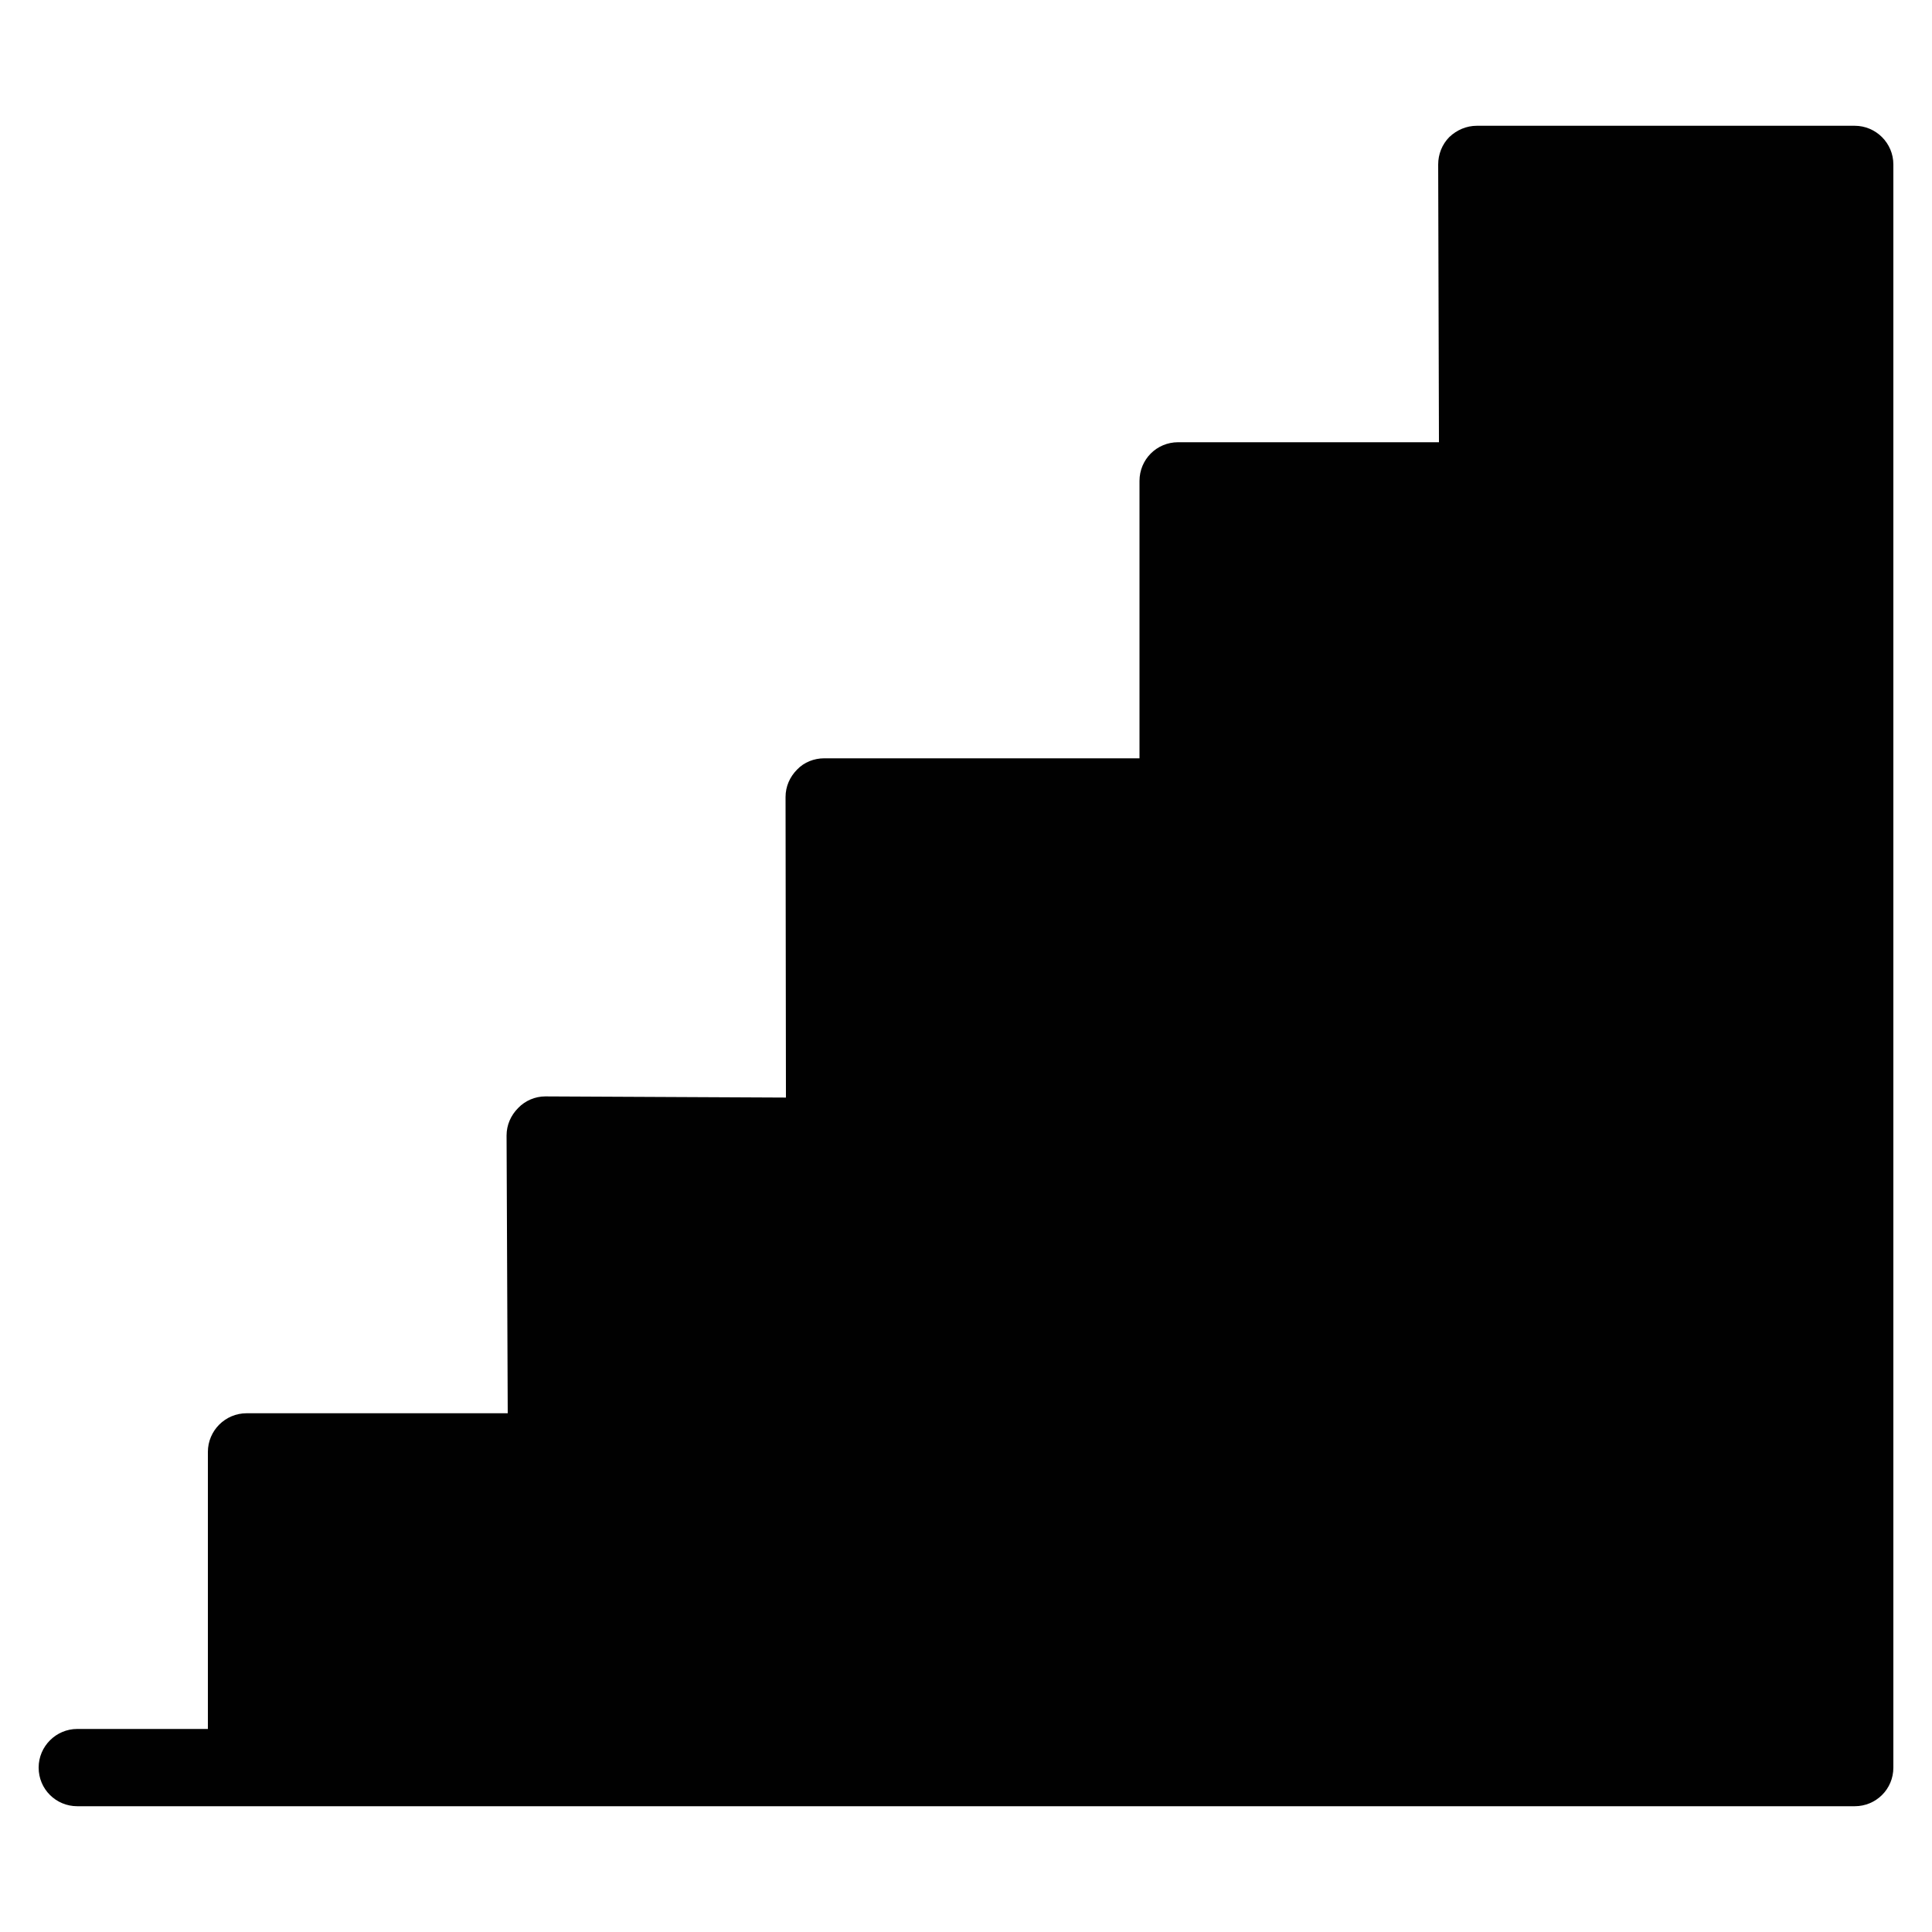 <?xml version="1.0" ?><!DOCTYPE svg  PUBLIC '-//W3C//DTD SVG 1.1//EN'  'http://www.w3.org/Graphics/SVG/1.1/DTD/svg11.dtd'><svg enable-background="new 0 0 50 50" id="Layer_1" version="1.1" viewBox="0 0 50 50" xml:space="preserve" xmlns="http://www.w3.org/2000/svg" xmlns:xlink="http://www.w3.org/1999/xlink"><g><path d="M49,4.255V45.745c0,0.56-0.45,1-1,1H2c-0.55,0-1-0.44-1-1c0-0.55,0.45-1,1-1h3.38   v-7.17c0-0.55,0.45-1,1-1h6.76l-0.03-7.19c0-0.27,0.11-0.52,0.3-0.71   c0.18-0.19,0.44-0.3,0.7-0.3c0.01,0,0.01,0,0.01,0l6.22,0.03L20.33,20.625   c0-0.27,0.11-0.52,0.3-0.71c0.18-0.19,0.44-0.29,0.7-0.29h8.16v-7.18   c0-0.55,0.44-1,1-1h6.75l-0.02-7.19c0-0.26,0.1-0.52,0.29-0.71   c0.19-0.18,0.44-0.29,0.71-0.29H48C48.55,3.255,49,3.705,49,4.255z" fill="#010101"/></g></svg>